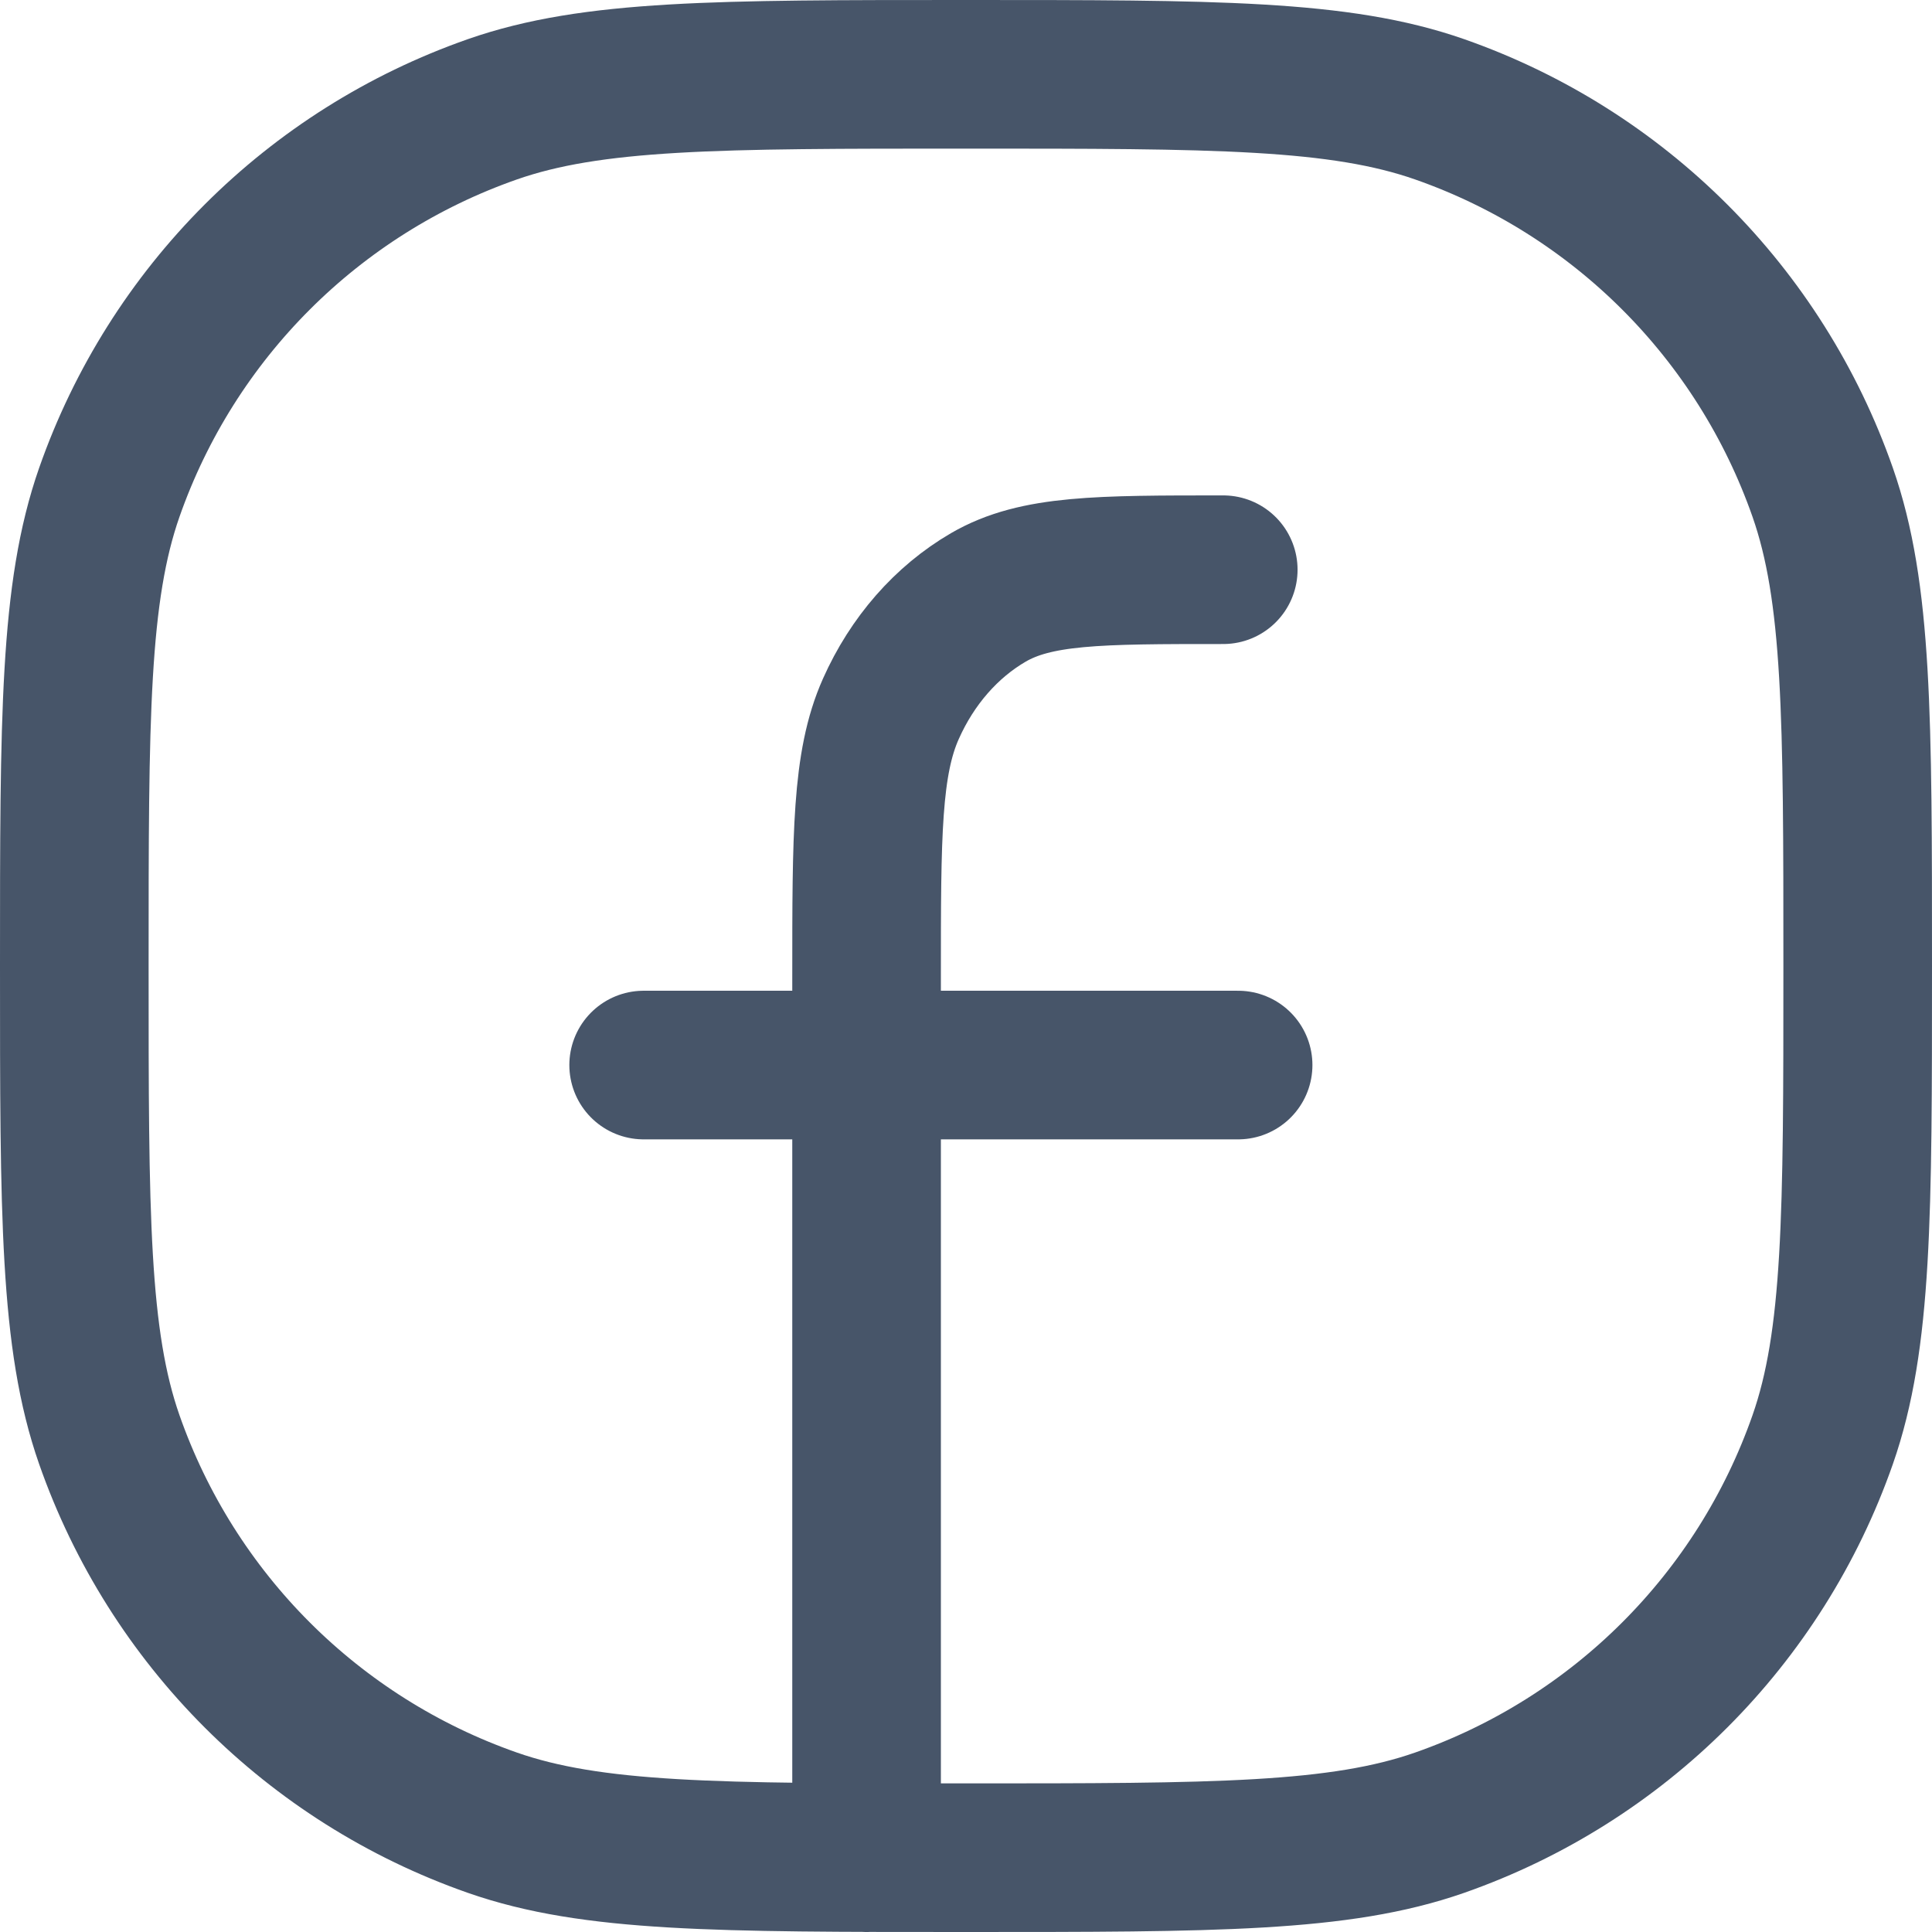 <svg width="26" height="26" viewBox="0 0 26 26" fill="none" xmlns="http://www.w3.org/2000/svg">
<path d="M16.462 7.667C14.782 7.667 13.942 7.667 13.3 8.04C12.735 8.369 12.276 8.894 11.989 9.539C11.662 10.272 11.662 11.232 11.662 13.152V25M8.662 14.333H16.662M1 13C1 9.649 1 7.973 1.471 6.626C2.316 4.213 4.213 2.316 6.626 1.471C7.973 1 9.649 1 13 1C16.352 1 18.027 1 19.374 1.471C21.787 2.316 23.684 4.213 24.529 6.626C25 7.973 25 9.649 25 13C25 16.352 25 18.027 24.529 19.374C23.684 21.787 21.787 23.684 19.374 24.529C18.027 25 16.352 25 13 25C9.649 25 7.973 25 6.626 24.529C4.213 23.684 2.316 21.787 1.471 19.374C1 18.027 1 16.352 1 13Z" stroke="#475569" stroke-width="2" stroke-linecap="round" stroke-linejoin="round"/>
</svg>
